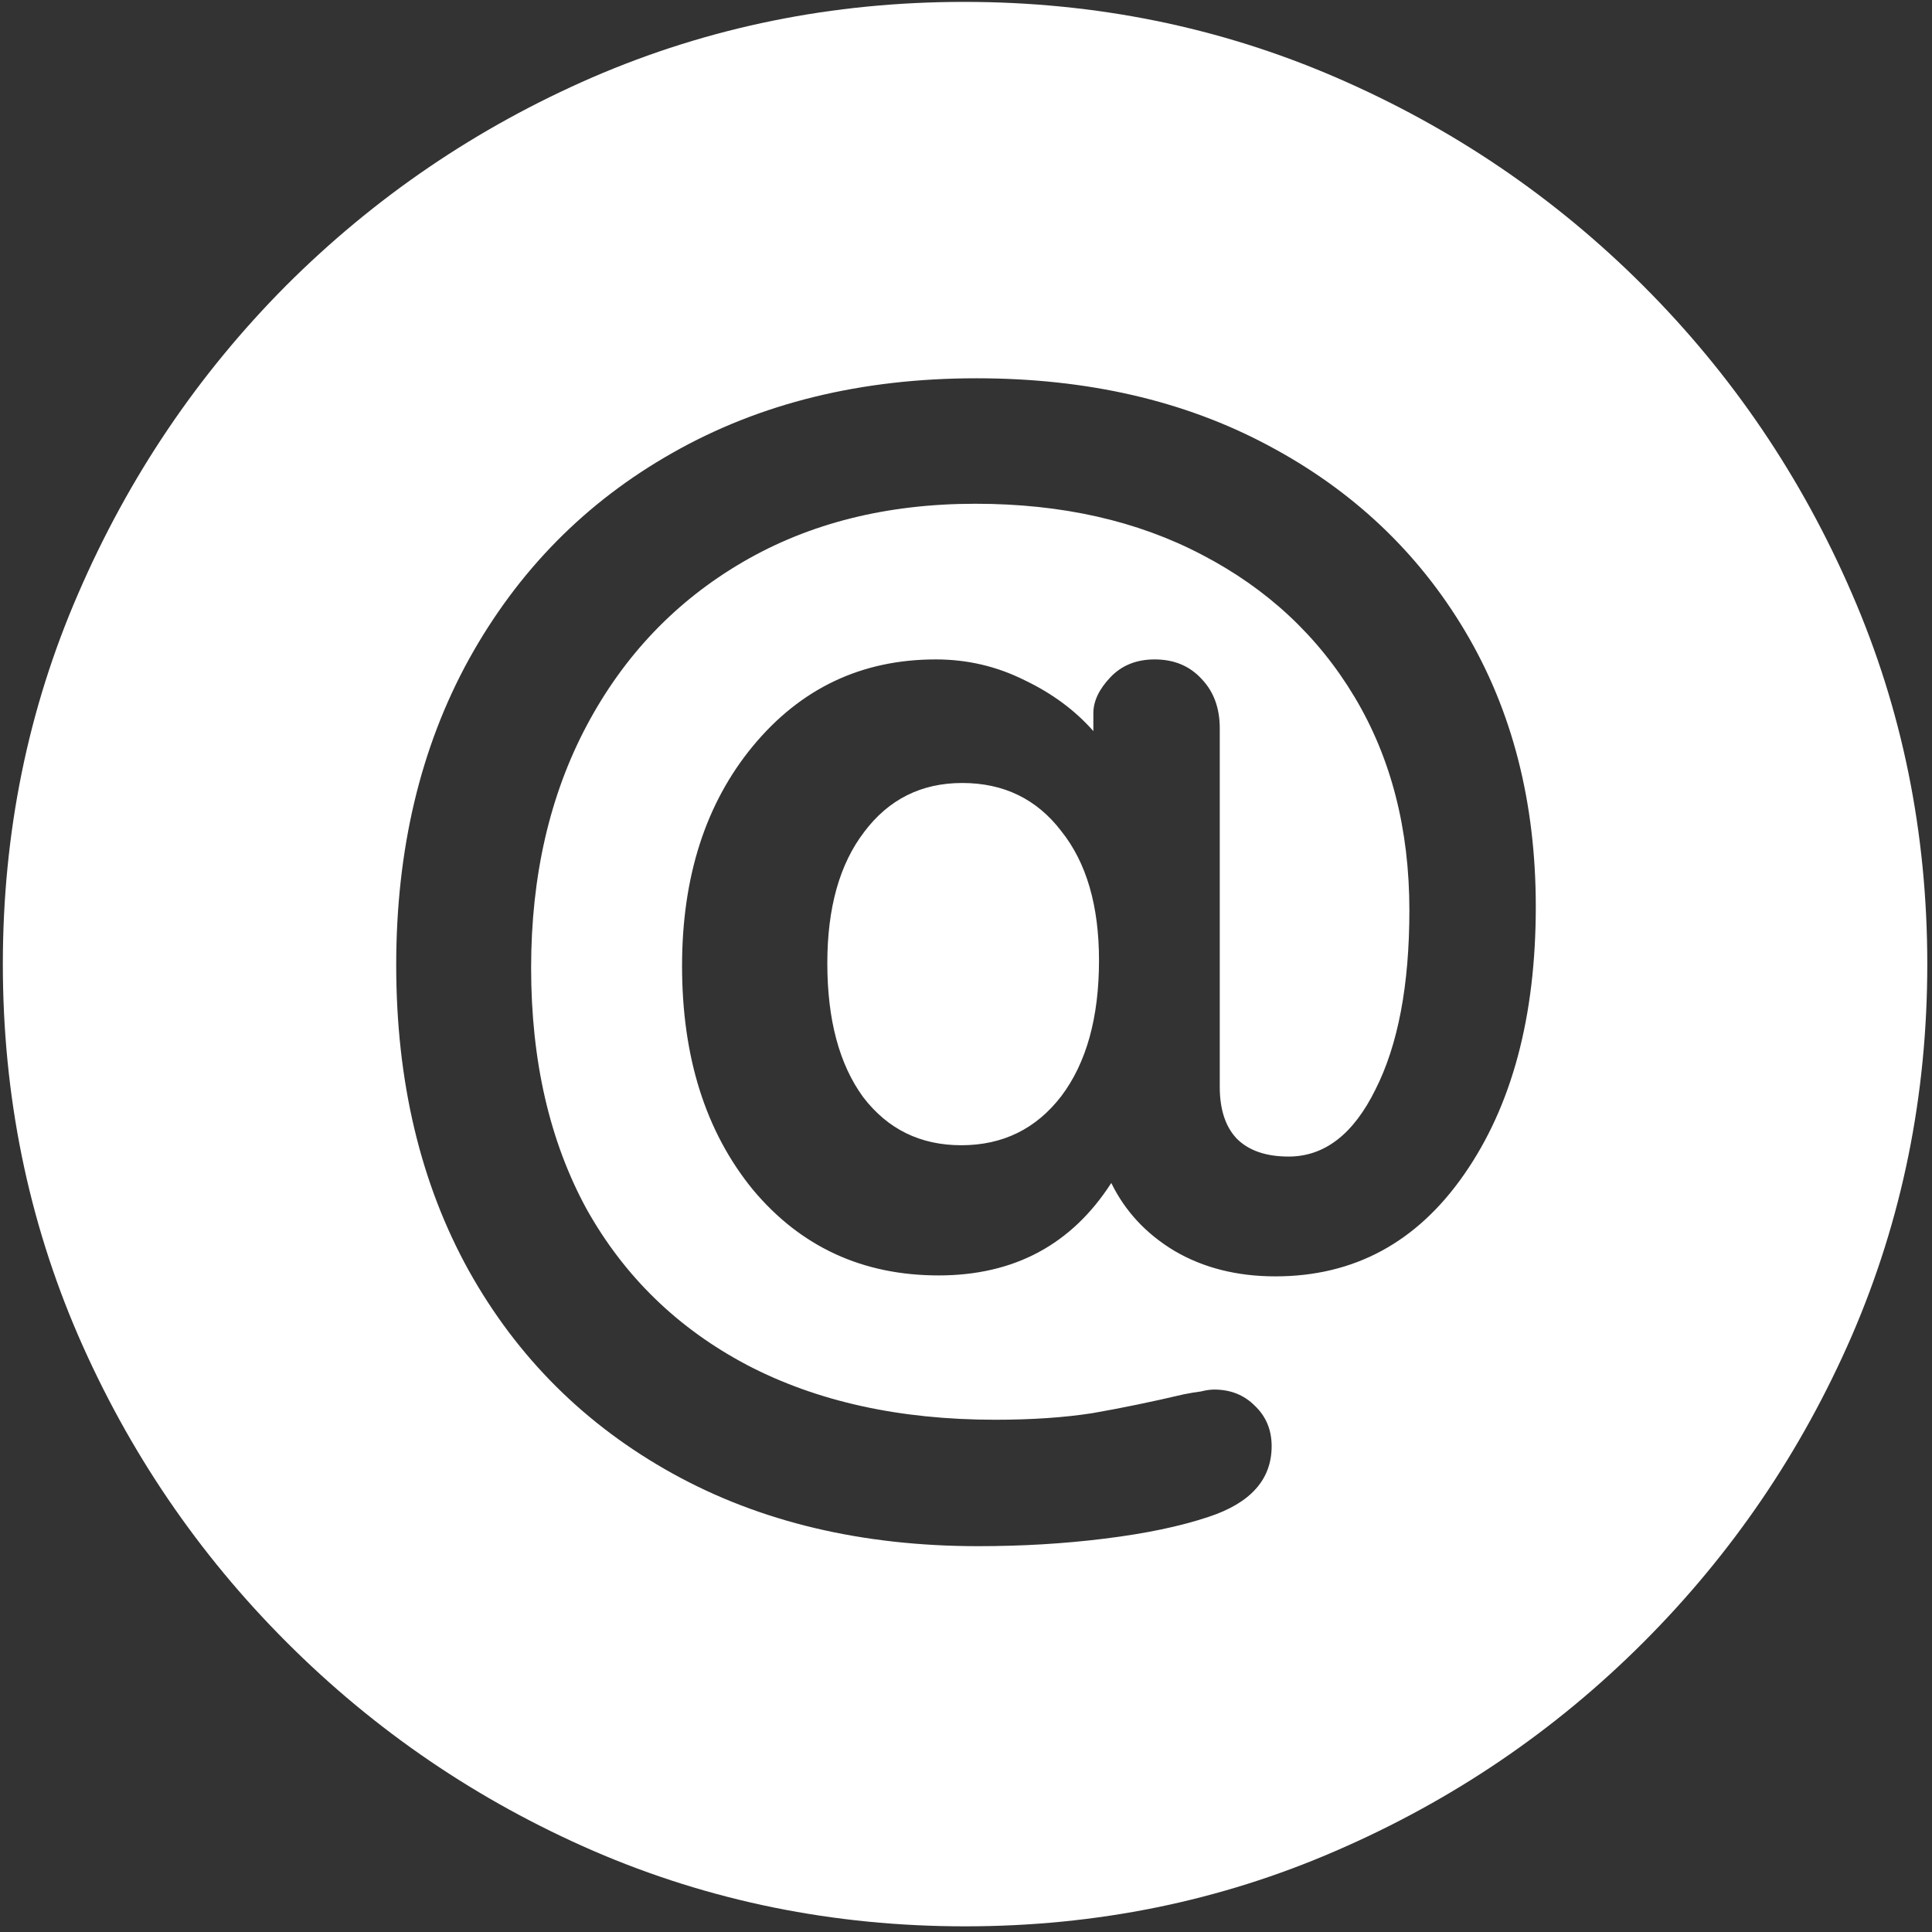 <svg width="128" height="128" viewBox="0 0 128 128" fill="none" xmlns="http://www.w3.org/2000/svg">
<rect x="0" y="0" width="128" height="128" fill="#333333" stroke="none"/>
<path d="M63.938 127.625C72.646 127.625 80.833 125.958 88.5 122.625C96.208 119.292 103 114.688 108.875 108.812C114.75 102.938 119.354 96.167 122.688 88.5C126.021 80.792 127.688 72.583 127.688 63.875C127.688 55.167 126.021 46.979 122.688 39.312C119.354 31.604 114.75 24.812 108.875 18.938C103 13.062 96.208 8.458 88.5 5.125C80.792 1.792 72.583 0.125 63.875 0.125C55.167 0.125 46.958 1.792 39.25 5.125C31.583 8.458 24.812 13.062 18.938 18.938C13.104 24.812 8.521 31.604 5.188 39.312C1.854 46.979 0.188 55.167 0.188 63.875C0.188 72.583 1.854 80.792 5.188 88.5C8.521 96.167 13.125 102.938 19 108.812C24.875 114.688 31.646 119.292 39.312 122.625C47.021 125.958 55.229 127.625 63.938 127.625ZM64.812 102.438C57.104 102.438 50.354 100.833 44.562 97.625C38.771 94.417 34.271 89.938 31.062 84.188C27.854 78.396 26.25 71.646 26.25 63.938C26.25 56.271 27.854 49.521 31.062 43.688C34.312 37.812 38.812 33.25 44.562 30C50.354 26.708 57.062 25.062 64.688 25.062C72.021 25.062 78.458 26.542 84 29.5C89.583 32.458 93.938 36.562 97.062 41.812C100.188 47.062 101.75 53.146 101.75 60.062C101.75 67.354 100.167 73.271 97 77.812C93.875 82.312 89.708 84.562 84.5 84.562C81.958 84.562 79.729 84 77.812 82.875C75.938 81.75 74.542 80.25 73.625 78.375C71 82.458 67.188 84.5 62.188 84.5C57.146 84.5 53.042 82.604 49.875 78.812C46.75 74.979 45.188 70.042 45.188 64C45.188 58.083 46.75 53.229 49.875 49.438C53.042 45.604 57.083 43.688 62 43.688C64.083 43.688 66.042 44.146 67.875 45.062C69.708 45.938 71.229 47.062 72.438 48.438V47.25C72.438 46.458 72.812 45.667 73.562 44.875C74.312 44.083 75.292 43.688 76.5 43.688C77.792 43.688 78.833 44.125 79.625 45C80.417 45.833 80.812 46.917 80.812 48.25V72C80.812 73.5 81.188 74.646 81.938 75.438C82.729 76.229 83.875 76.625 85.375 76.625C87.75 76.625 89.667 75.146 91.125 72.188C92.625 69.229 93.375 65.271 93.375 60.312C93.375 54.938 92.167 50.229 89.75 46.188C87.333 42.146 83.958 39 79.625 36.75C75.333 34.5 70.333 33.375 64.625 33.375C58.75 33.375 53.604 34.667 49.188 37.25C44.771 39.833 41.333 43.438 38.875 48.062C36.417 52.688 35.188 58.042 35.188 64.125C35.188 70.292 36.417 75.625 38.875 80.125C41.375 84.583 44.917 88.021 49.5 90.438C54.125 92.854 59.604 94.062 65.938 94.062C68.354 94.062 70.5 93.917 72.375 93.625C74.292 93.292 76.312 92.875 78.438 92.375C78.854 92.292 79.229 92.229 79.562 92.188C79.896 92.104 80.188 92.062 80.438 92.062C81.521 92.062 82.417 92.417 83.125 93.125C83.875 93.833 84.25 94.729 84.25 95.812C84.25 98.021 82.854 99.583 80.062 100.5C78.188 101.125 75.896 101.604 73.188 101.938C70.521 102.271 67.729 102.438 64.812 102.438ZM63.688 75.875C66.438 75.875 68.646 74.792 70.312 72.625C71.979 70.417 72.812 67.417 72.812 63.625C72.812 60 71.979 57.146 70.312 55.062C68.688 52.938 66.5 51.875 63.75 51.875C61.042 51.875 58.875 52.958 57.25 55.125C55.625 57.25 54.812 60.146 54.812 63.812C54.812 67.562 55.604 70.521 57.188 72.688C58.812 74.812 60.979 75.875 63.688 75.875Z" fill="white"/>
</svg>
